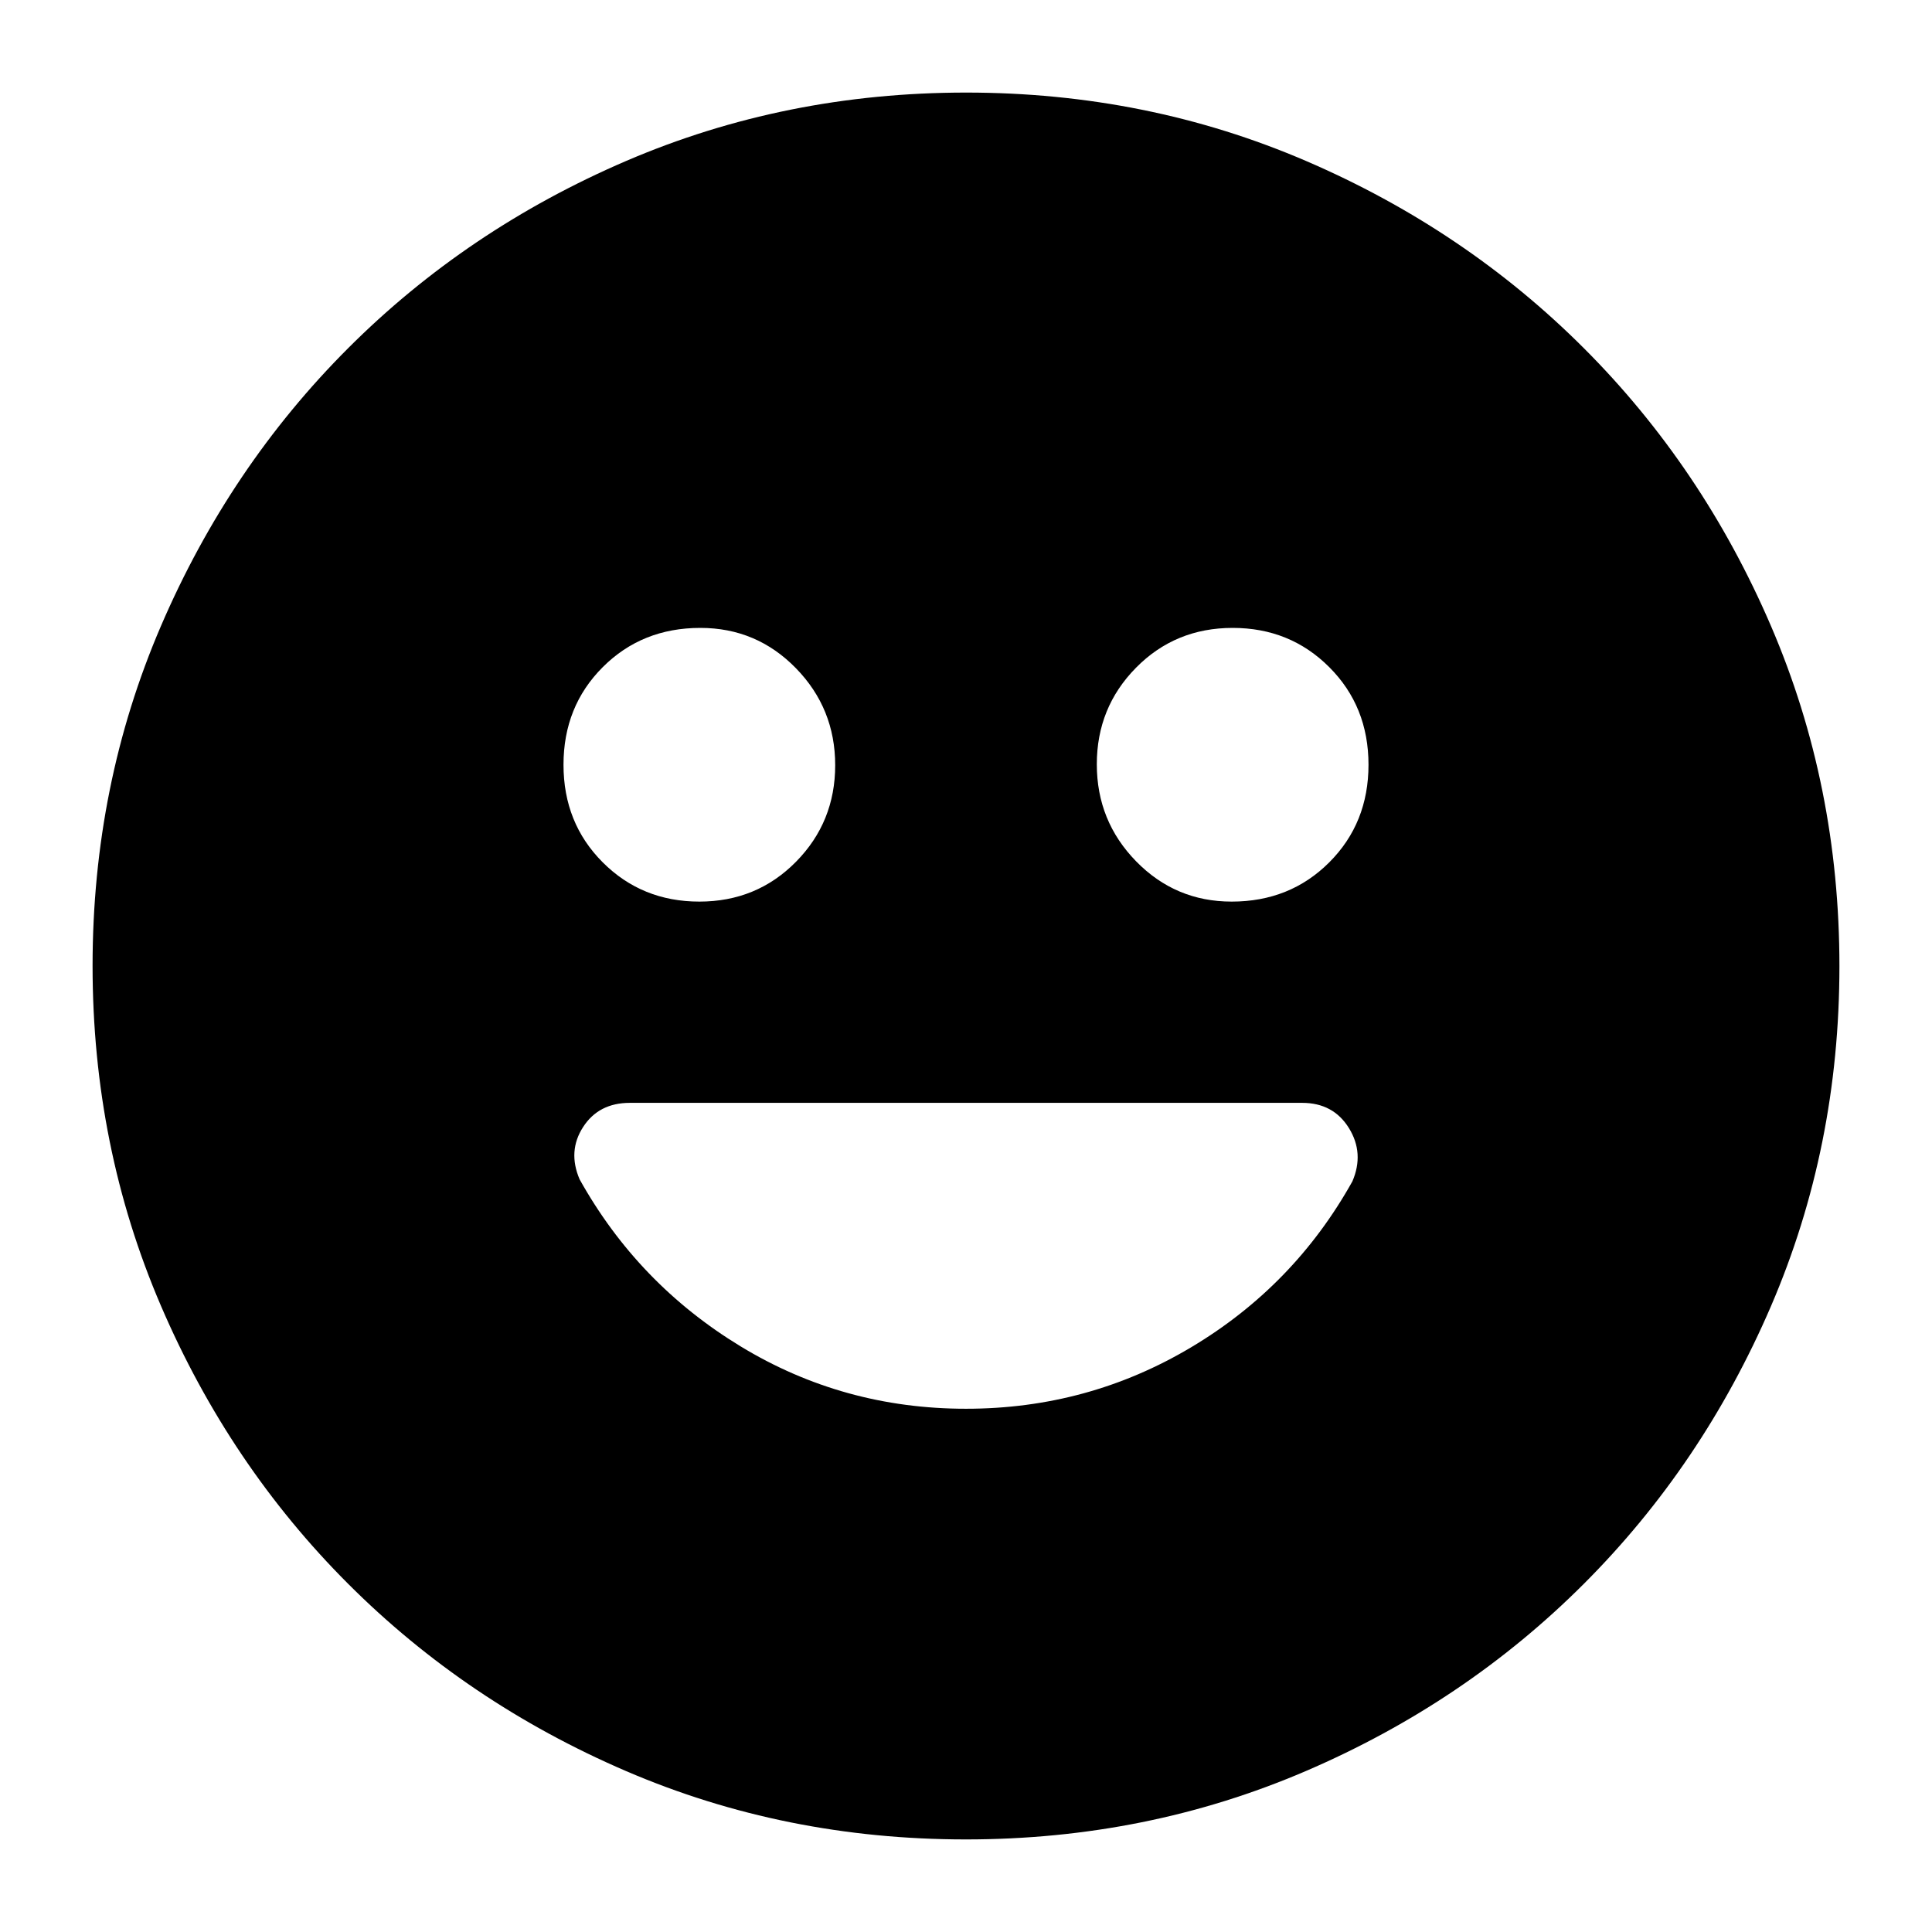 <svg xmlns="http://www.w3.org/2000/svg" height="24" viewBox="0 -960 960 960" width="24"><path d="M612-512q29 0 48.5-19.5T680-580q0-29-19.5-48.5t-48-19.5q-28.5 0-48 19.765-19.5 19.764-19.5 48Q545-552 564.542-532q19.541 20 47.458 20Zm-264.5 0q28.5 0 48-19.765 19.5-19.764 19.5-48Q415-608 395.458-628 375.917-648 348-648q-29 0-48.5 19.5T280-580q0 29 19.5 48.5t48 19.5ZM479.917-46Q390-46 311-80t-138-93q-59-59-93-138.083-34-79.084-34-169Q46-570 80-649t93-138q59-59 138.083-93 79.084-34 169-34Q570-914 649-880t138 93q59 59 93 138.083 34 79.084 34 169Q914-390 880-311t-93 138q-59 59-138.083 93-79.084 34-169 34ZM480-260q60.603 0 111.801-30.5Q643-321 672-373q6-14-1.75-26.5T647-412H313q-15.5 0-23.25 12T288-374q29 52 80 83t112 31Z"/></svg>